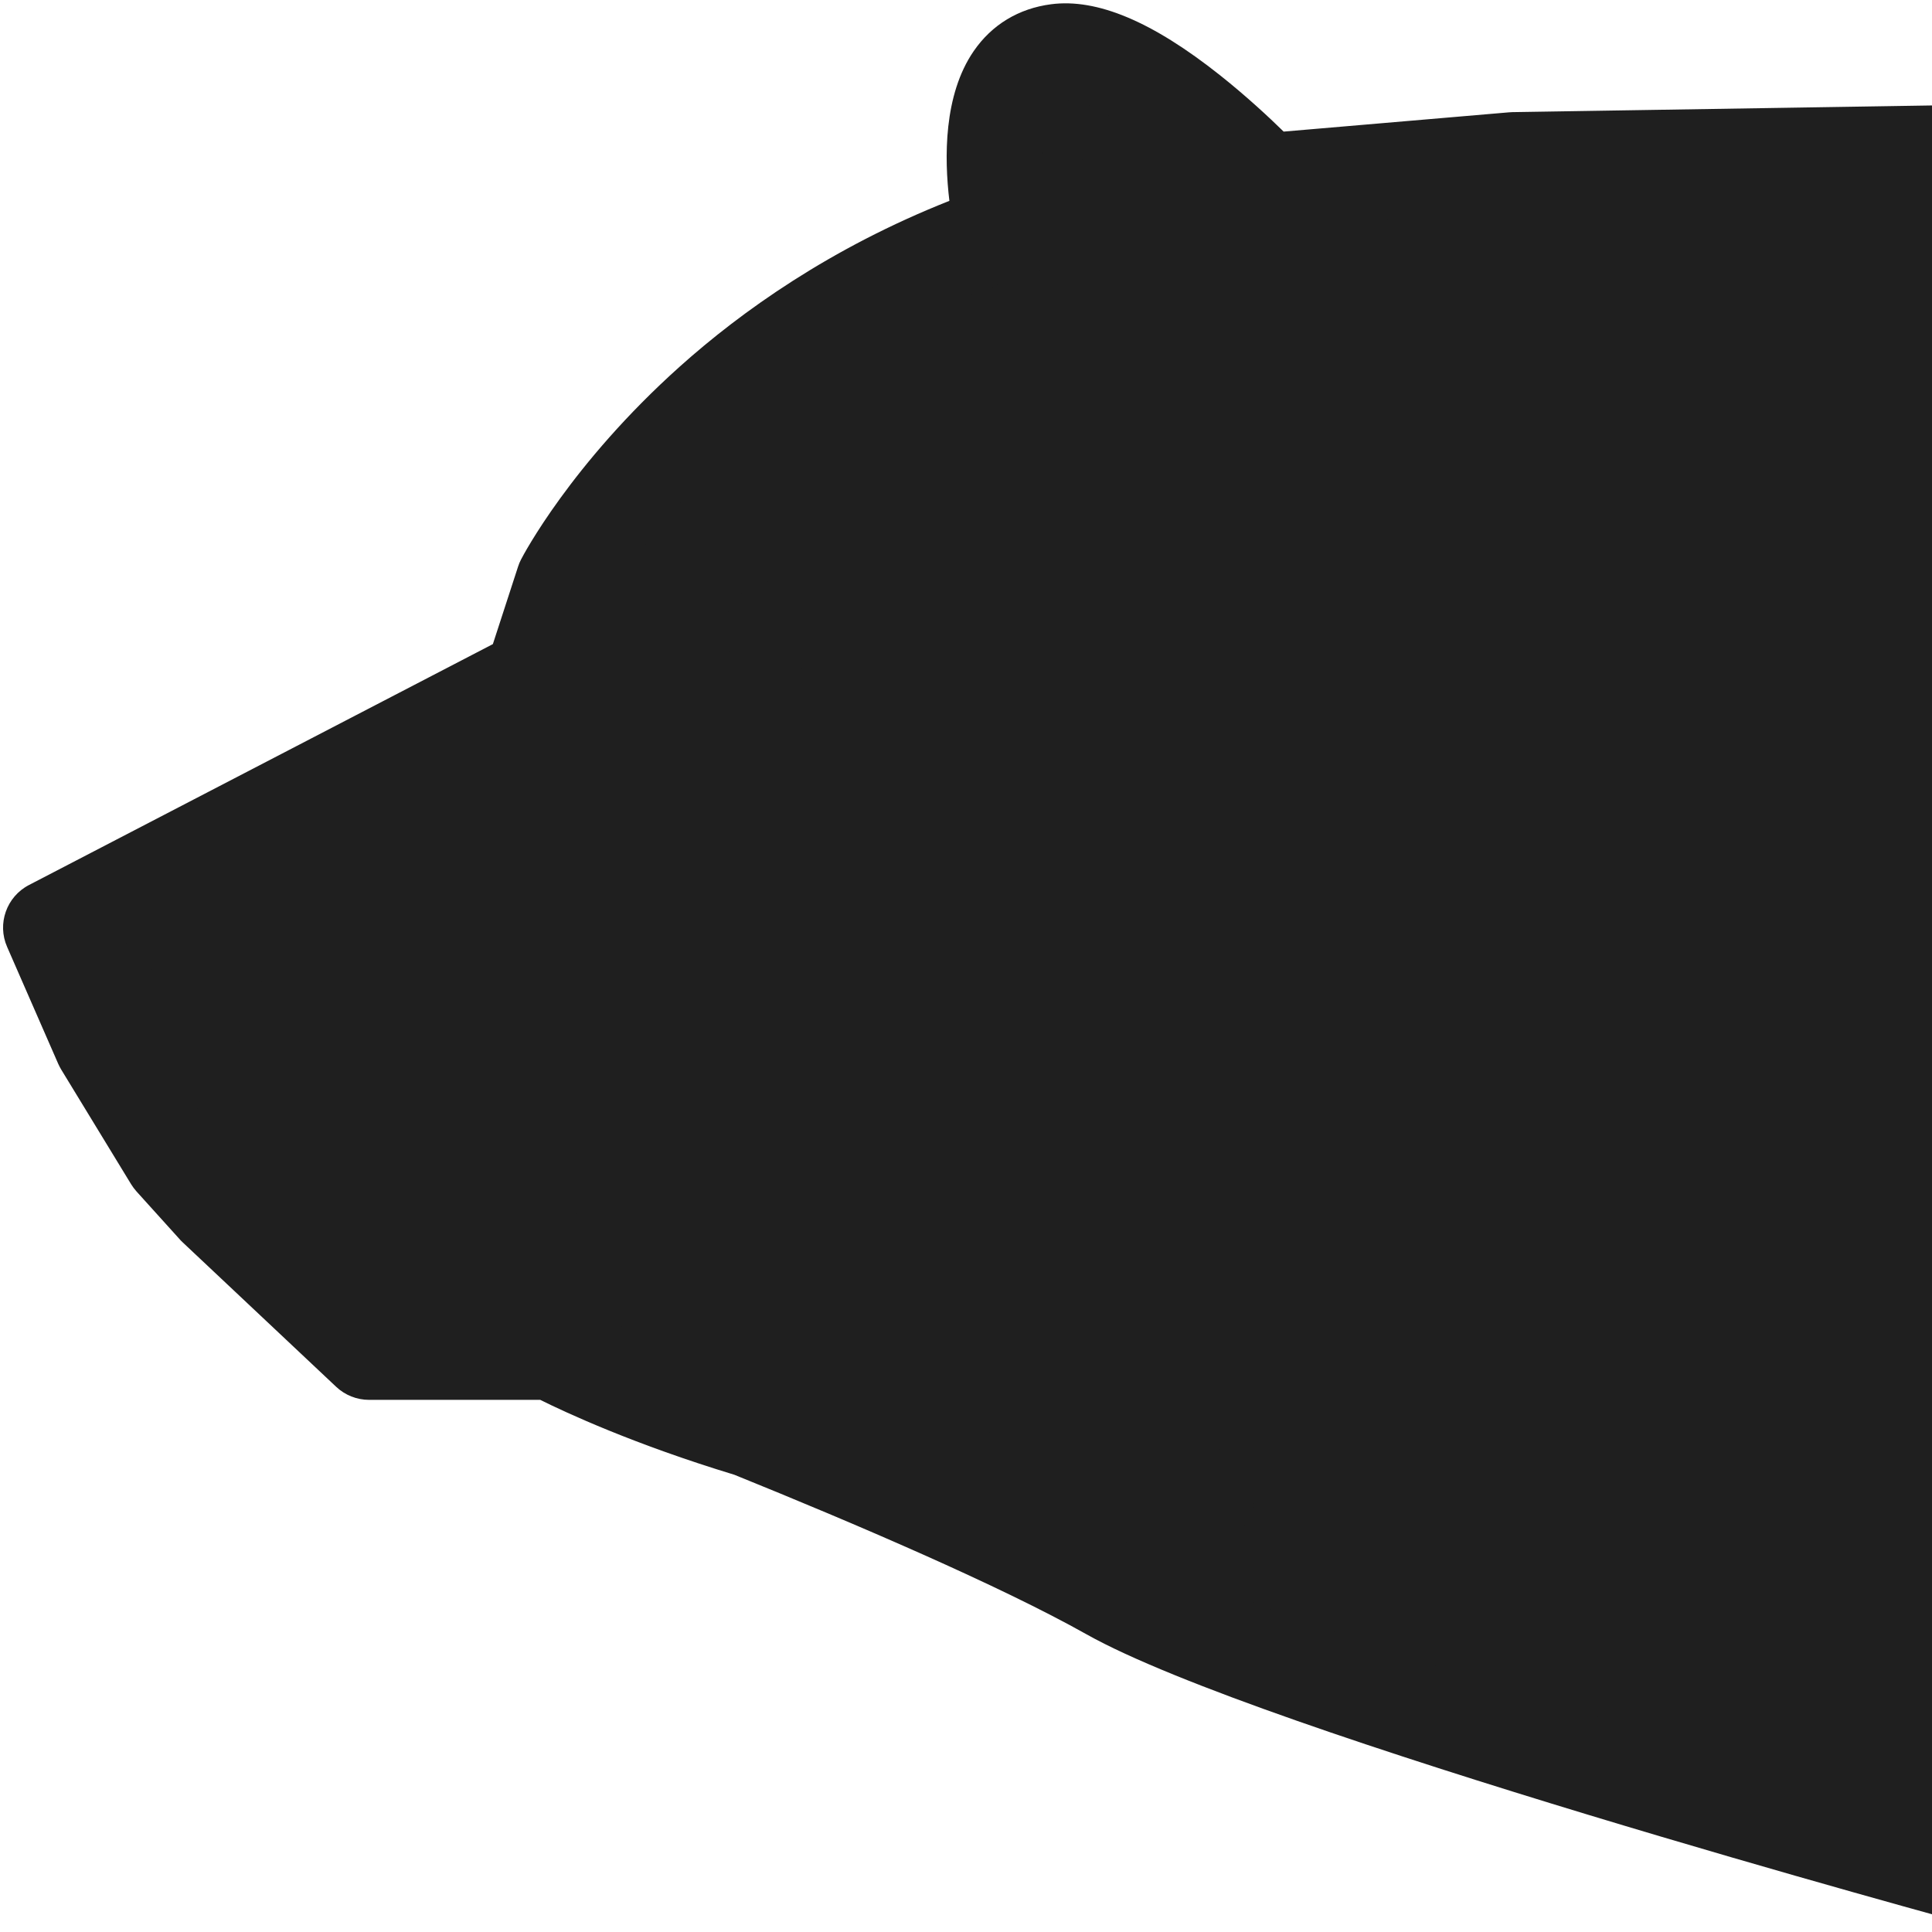 <?xml version="1.0"?>
<svg xmlns="http://www.w3.org/2000/svg" xmlns:xlink="http://www.w3.org/1999/xlink" version="1.1" id="Layer_1" x="0px" y="0px" viewBox="0 0 511.942 511.942" style="enable-background:new 0 0 511.942 511.942;" xml:space="preserve" width="512px" height="512px" class=""><g transform="matrix(-1.196 0 0 1.196 613.095 -50.086)"><path style="fill:#1F1F1F" d="M461.949,261.326l6.5-29.997l-73.992-32.996c0,0-3.5-11.999-3.5-14.499s-32.496-52.494-32.496-52.494  l-47.494-29.497l-15.998-12.499l-7.5-30.497l-20.497-4l-25.497,18.998l-22.997,11.999L17.343,78.847l52.15,379.948l202.477-67.492  l93.49-38.995l64.992-9.999l21.498-20.998l36.495-46.494L461.949,261.326z" data-original="#965353" class="active-path" data-old_color="#1f1f1f"/><polygon style="fill:#1F1F1F" points="471.198,234.86 471.198,262.186 486.197,268.185 501.195,246.828 " data-original="#656D78" class="" data-old_color="#1f1f1f"/><path d="M341.306,170.711c-5.905,0-10.686,4.781-10.686,10.655c0,5.905,4.78,10.686,10.686,10.686  c5.875,0,10.655-4.781,10.655-10.686C351.961,175.492,347.181,170.711,341.306,170.711z" data-original="#000000" class="" style="fill:#1F1F1F" data-old_color="#1f1f1f"/><path d="M506.194,237.954l-102.77-53.369l-5.577-17.154c-0.172-0.563-0.406-1.094-0.672-1.609  c-0.438-0.859-11.062-21.138-35.184-42.745c-13.592-12.17-33.324-26.263-59.712-36.699c1.14-9.437,1.312-23.435-5.39-33.184  c-4.016-5.843-9.953-9.437-17.139-10.374c-10.172-1.328-22.42,3.812-37.434,15.732c-5.843,4.64-10.874,9.327-14.092,12.483  l-49.869-4.265c-0.25-0.016-0.5-0.031-0.75-0.047L10.844,64.067c-3.156-0.063-6.155,1.281-8.218,3.656s-2.984,5.546-2.5,8.655  l60.259,383.948c0.469,3,2.203,5.656,4.734,7.281c1.749,1.156,3.765,1.719,5.812,1.719c0.922,0,1.859-0.094,2.781-0.344  c6.499-1.781,159.481-43.277,198.148-64.993c19.232-10.812,51.51-24.622,78.07-35.371c22.215-6.749,37.276-13.748,42.994-16.592  h37.918c2.719,0,5.328-1.031,7.312-2.905l33.996-31.997c0.047-0.031,0.078-0.094,0.125-0.125c0.094-0.094,0.172-0.188,0.266-0.25  c0.063-0.094,0.156-0.156,0.219-0.25l9.624-10.655c0.438-0.5,0.844-1.031,1.188-1.594l15.467-25.371  c0.25-0.438,0.484-0.844,0.672-1.281l11.326-25.912C513.302,246.547,511.177,240.532,506.194,237.954z M484.822,258.42l-7.797-2.422  l1.516-8.374l8.969,4.656L484.822,258.42z M277.001,63.973c1.313,0.156,1.797,0.563,2.313,1.297  c1.938,2.828,2.406,8.452,2.125,14.108c-7.656-2.125-15.78-3.938-24.357-5.296C270.798,63.536,276.392,63.88,277.001,63.973z   M426.609,330.686h-36.184c-0.281,0-0.563,0.031-0.844,0.031c-0.047,0-0.109,0-0.172,0.031c-0.187,0-0.374,0.031-0.562,0.063  c-0.141,0.031-0.281,0.031-0.422,0.063c-0.172,0.031-0.344,0.063-0.516,0.125c-0.156,0.031-0.313,0.063-0.469,0.094  c-0.156,0.063-0.313,0.094-0.469,0.156c-0.109,0.031-0.234,0.063-0.328,0.125c-1.624,0.594-20.091,7.498-43.276,16.873  c-24.388,7.373-58.024,14.436-97.238,14.436c-0.25,0-0.531,0-0.797,0c-5.859,0-10.671,4.75-10.702,10.654  c0,5.875,4.749,10.656,10.655,10.688c0.281,0,0.563,0,0.859,0c6.358,0,12.576-0.188,18.653-0.5c-1.171,0.625-2.296,1.25-3.39,1.874  c-30.544,17.154-144.983,49.62-181.792,59.837L23.171,85.596l153.732,2.469l65.914,5.624c15.17,1.609,29.559,4.718,43.151,9.296  c0.515,0.234,1.062,0.422,1.624,0.578c22.107,7.687,41.996,19.31,59.479,34.777c19.17,16.998,28.871,33.215,30.793,36.621  l6.609,20.373c0.858,2.656,2.749,4.874,5.232,6.171l69.023,35.84l-4.374,24.107c-0.968,5.312,2.172,10.498,7.312,12.084l13.14,4.125  l-8.921,14.623l-5.781,6.406h-64.617c-5.906,0-10.67,4.779-10.67,10.654c0,5.906,4.764,10.687,10.67,10.687h42.464L426.609,330.686z  " data-original="#000000" class="" style="fill:#1F1F1F" data-old_color="#1f1f1f"/></g> </svg>
